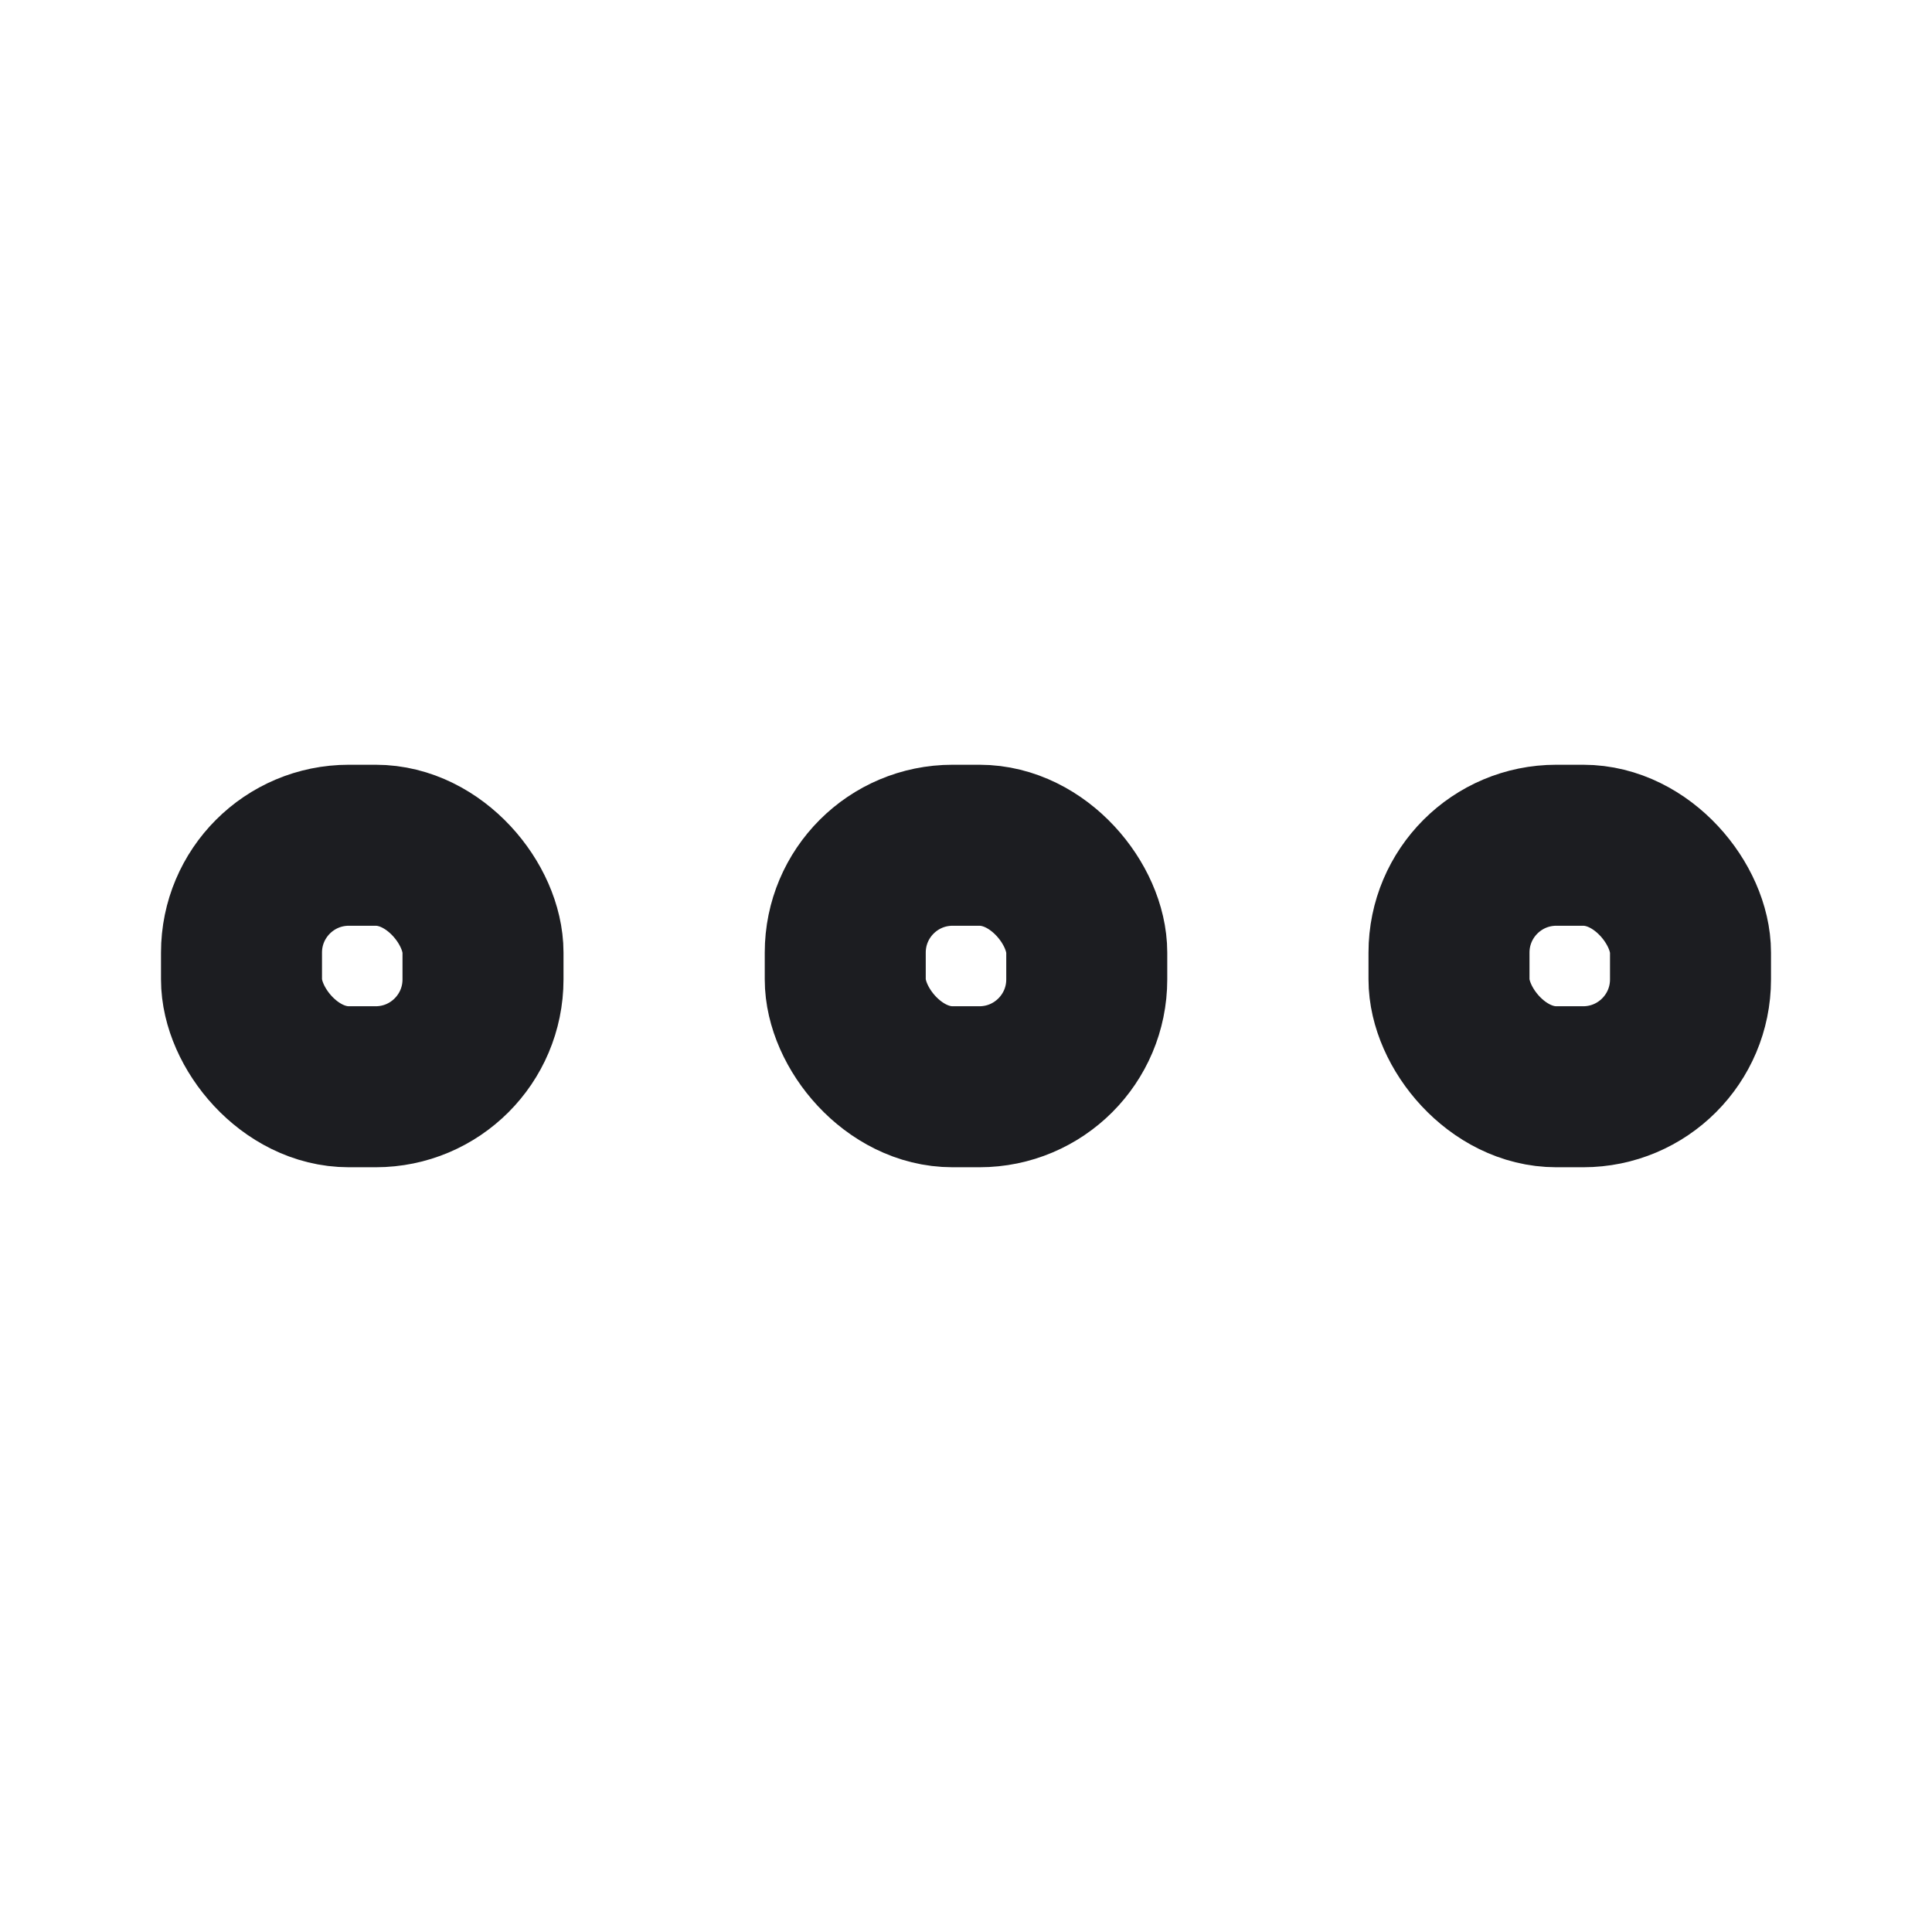 <svg width="18" height="18" viewBox="0 0 18 18" fill="none" xmlns="http://www.w3.org/2000/svg">
<rect x="13.5" y="7.875" width="2.25" height="2.25" rx="1" stroke="#1C1D21" stroke-width="1.5"/>
<rect x="7.875" y="7.875" width="2.25" height="2.25" rx="1" stroke="#1C1D21" stroke-width="1.5"/>
<rect x="2.25" y="7.875" width="2.25" height="2.25" rx="1" stroke="#1C1D21" stroke-width="1.5"/>
</svg>
